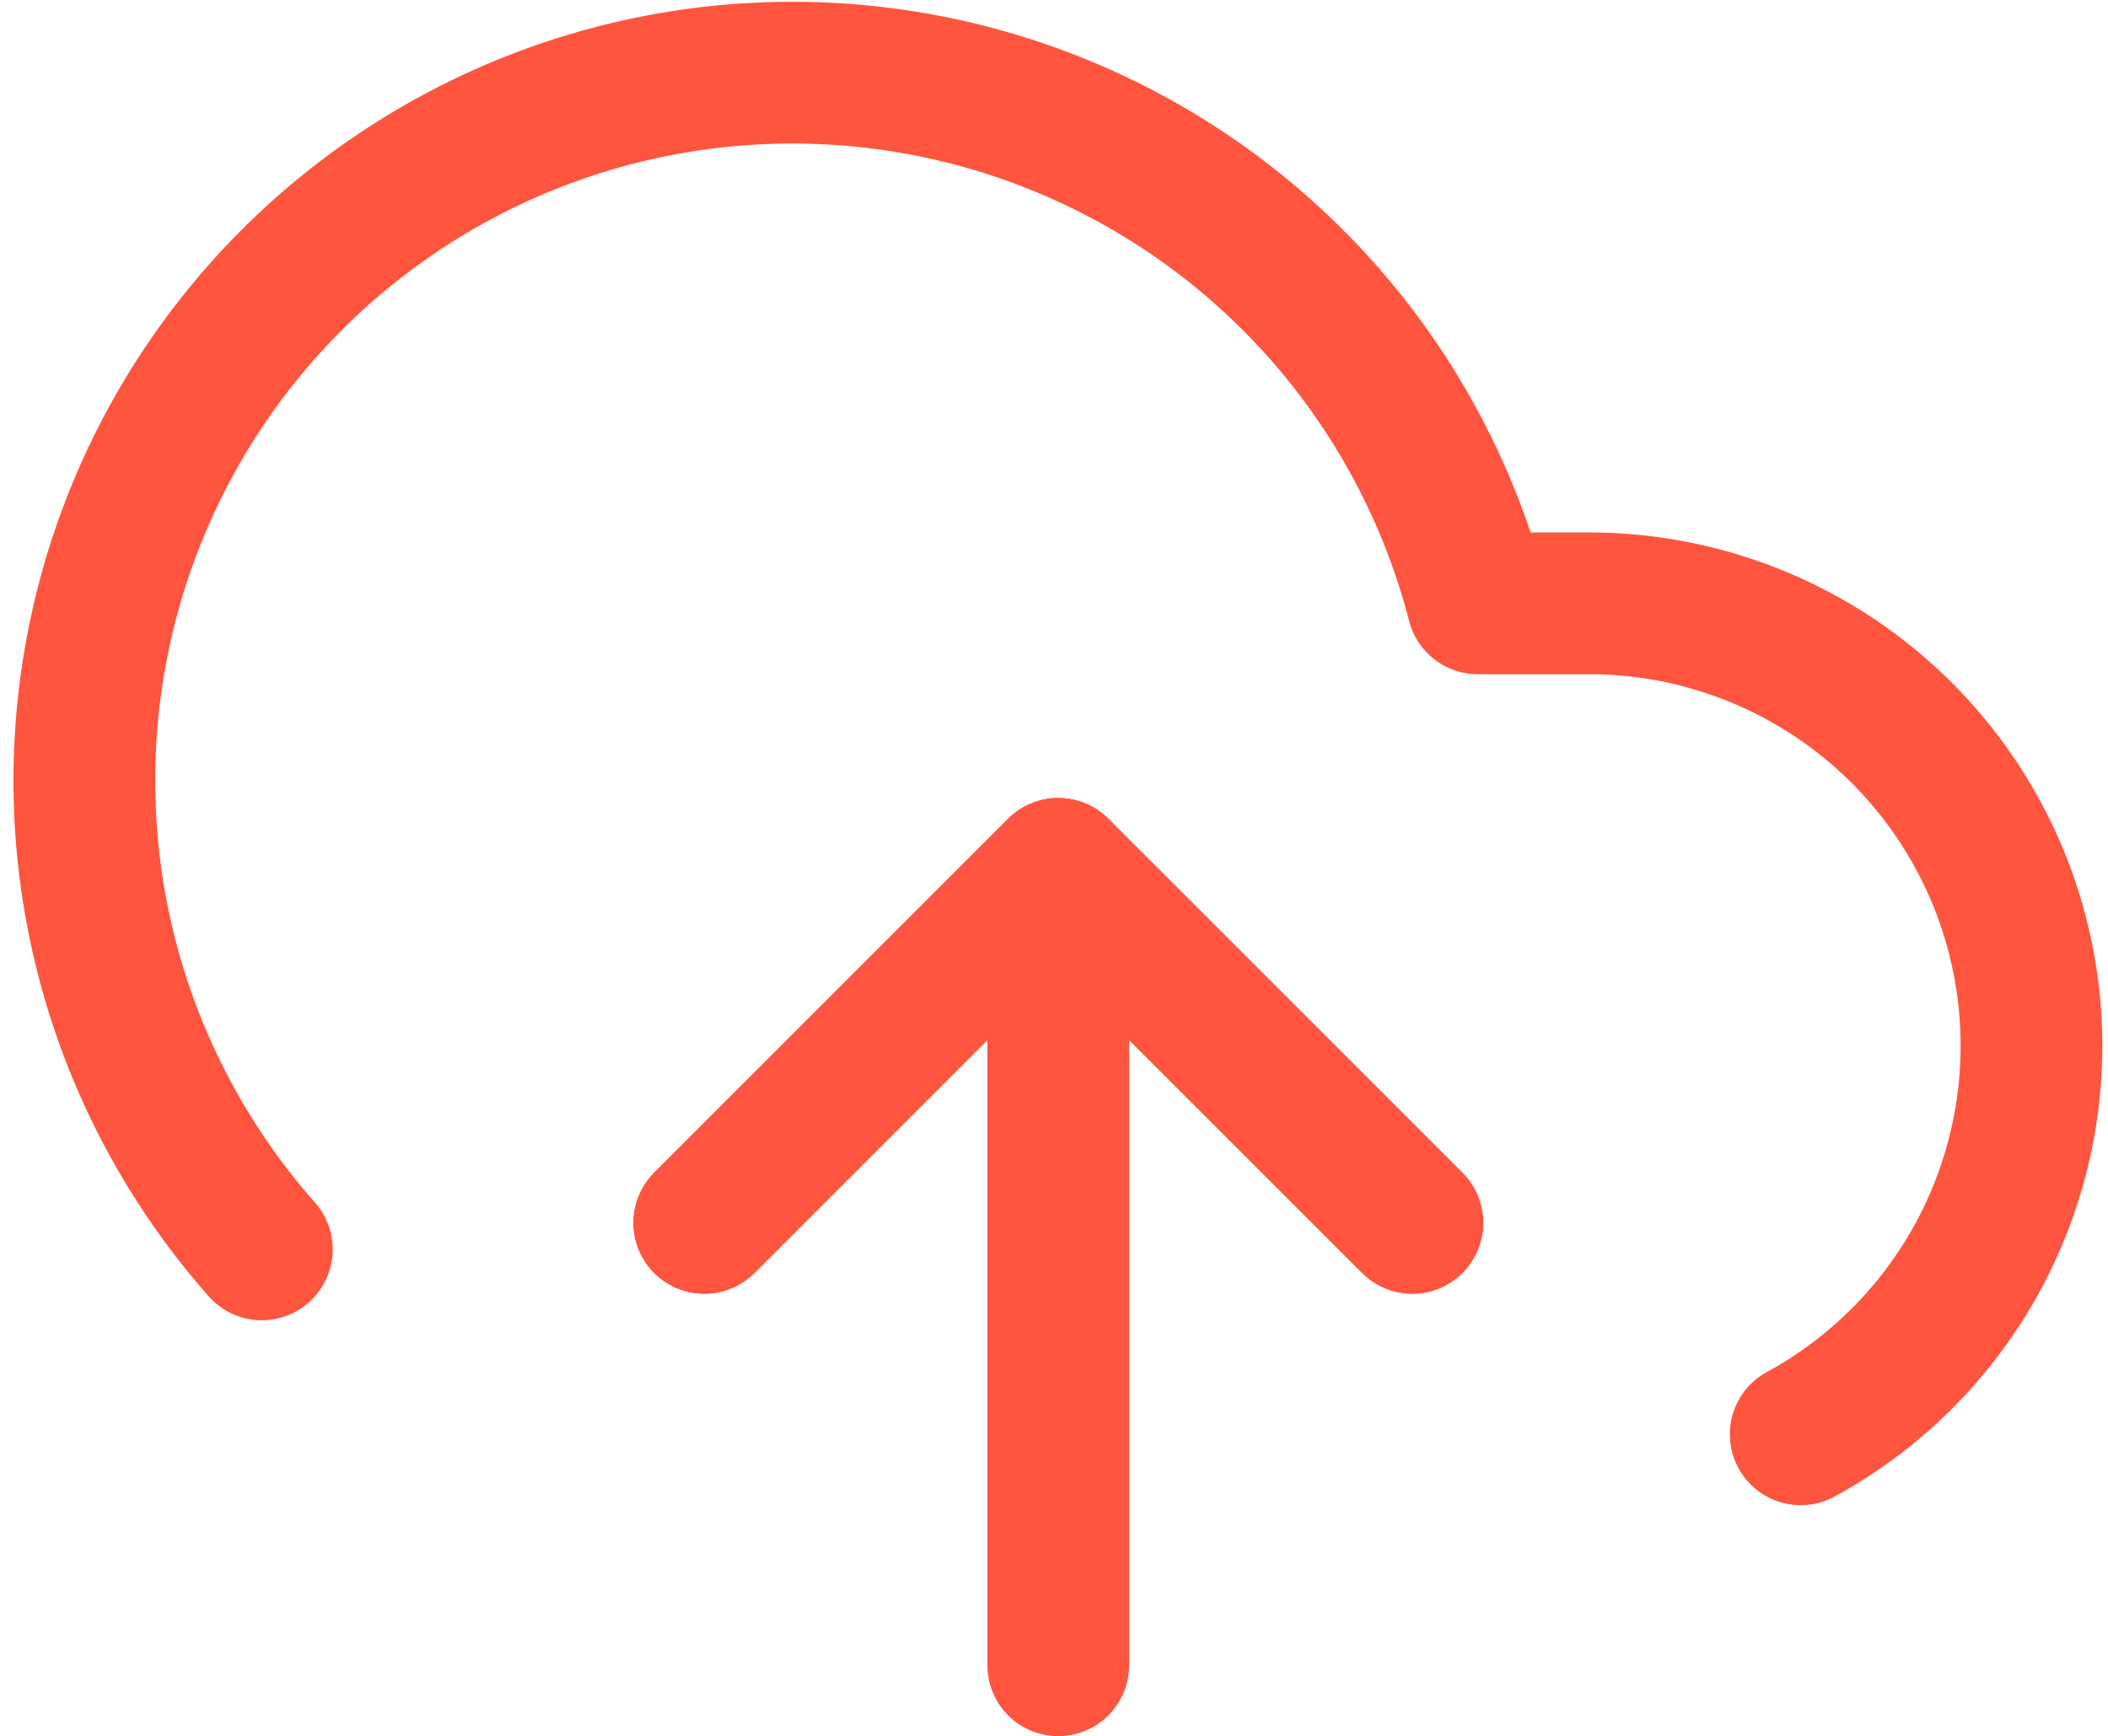 <svg xmlns="http://www.w3.org/2000/svg" width="22.31" height="18.376" viewBox="0 0 22.31 18.376">
  <g id="Icon_feather-upload-cloud" data-name="Icon feather-upload-cloud" transform="translate(-0.599 -3.734)">
    <path id="Path_2827" data-name="Path 2827" d="M19.493,21.746,15.746,18,12,21.746" transform="translate(-3.947 -5.069)" fill="none" stroke="#ff543e" stroke-linecap="round" stroke-linejoin="round" stroke-width="1.5"/>
    <path id="Path_2828" data-name="Path 2828" d="M18,18v8.429" transform="translate(-6.201 -5.069)" fill="none" stroke="#ff543e" stroke-linecap="round" stroke-linejoin="round" stroke-width="1.5"/>
    <path id="Path_2829" data-name="Path 2829" d="M19.657,18.915a4.683,4.683,0,0,0-2.238-8.795h-1.18A7.493,7.493,0,1,0,3.37,16.958" transform="translate(0 0)" fill="none" stroke="#ff543e" stroke-linecap="round" stroke-linejoin="round" stroke-width="1.5"/>
    <path id="Path_2830" data-name="Path 2830" d="M19.493,21.746,15.746,18,12,21.746" transform="translate(-3.947 -5.069)" fill="none" stroke="#ff543e" stroke-linecap="round" stroke-linejoin="round" stroke-width="1.5"/>
  </g>
</svg>
